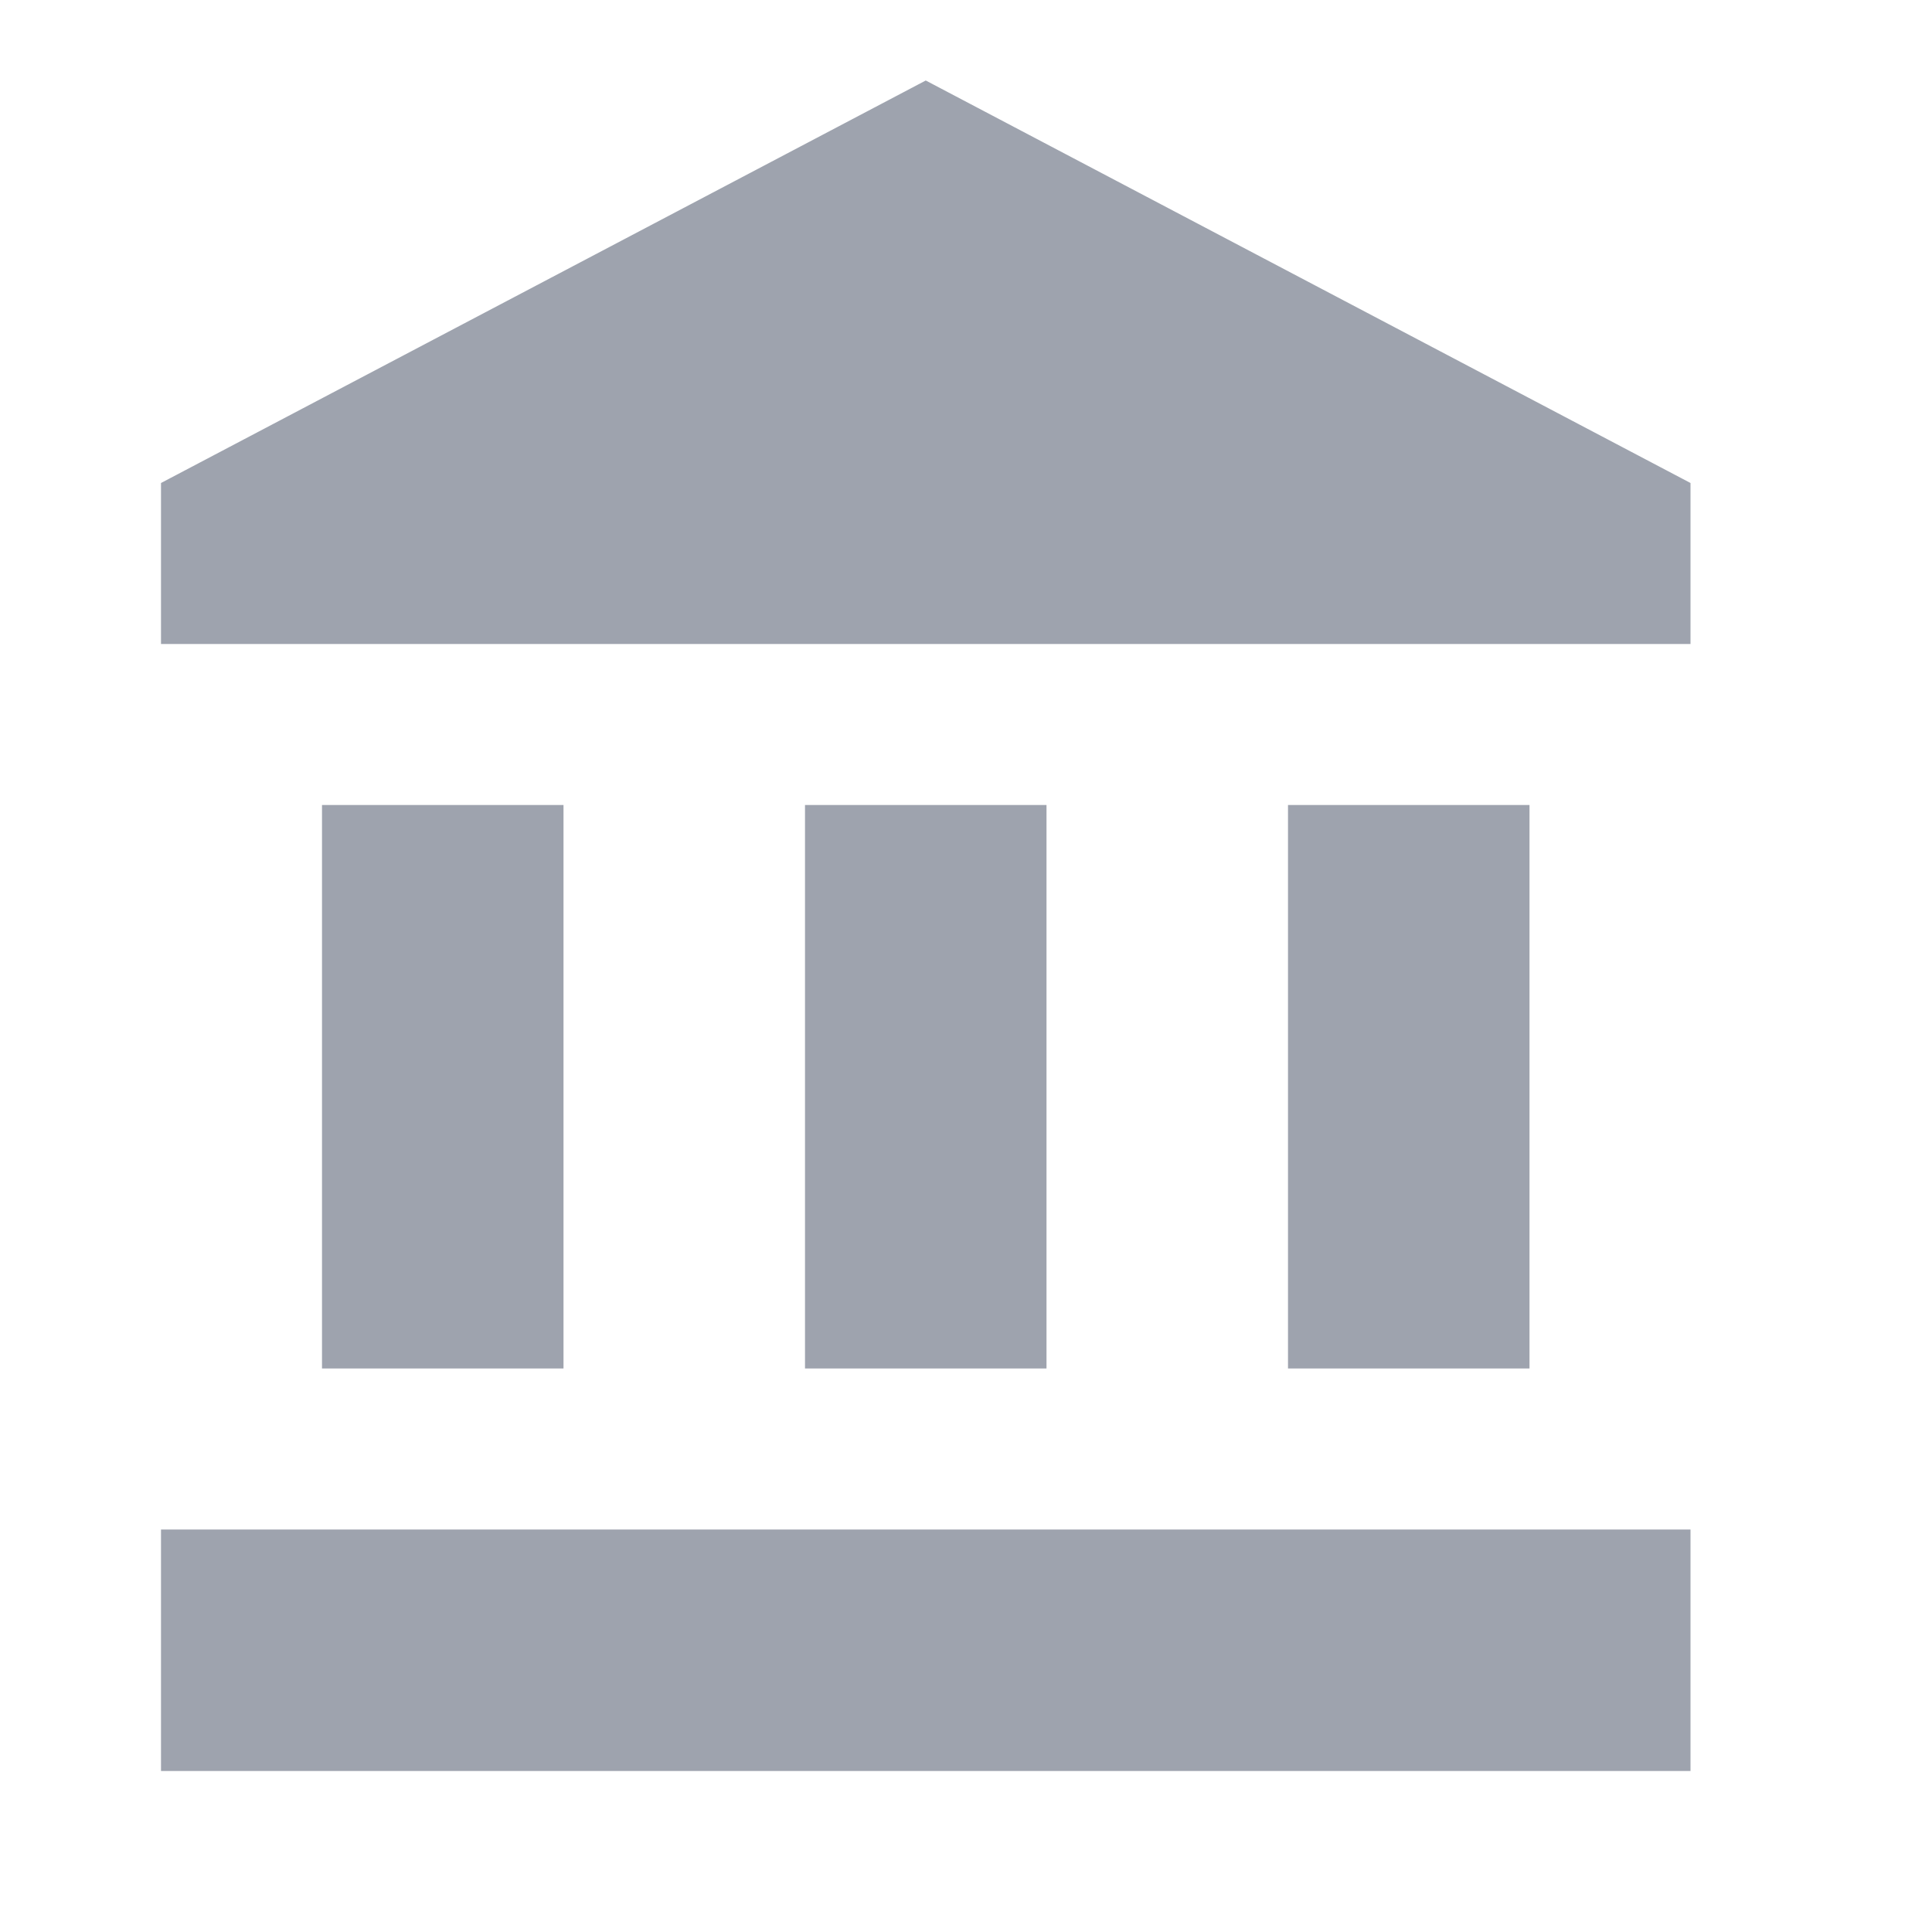<svg width="24" height="24" viewBox="0 0 24 24" fill="none" xmlns="http://www.w3.org/2000/svg">
<path fill-rule="evenodd" clip-rule="evenodd" d="M2 6L11.5 1L21 6V8H2V6ZM4 10V17H7V10H4ZM10 10V17H13V10H10ZM21 19V22H2V19H21ZM16 10V17H19V10H16Z" fill="#9EA3AE"/>
</svg>
